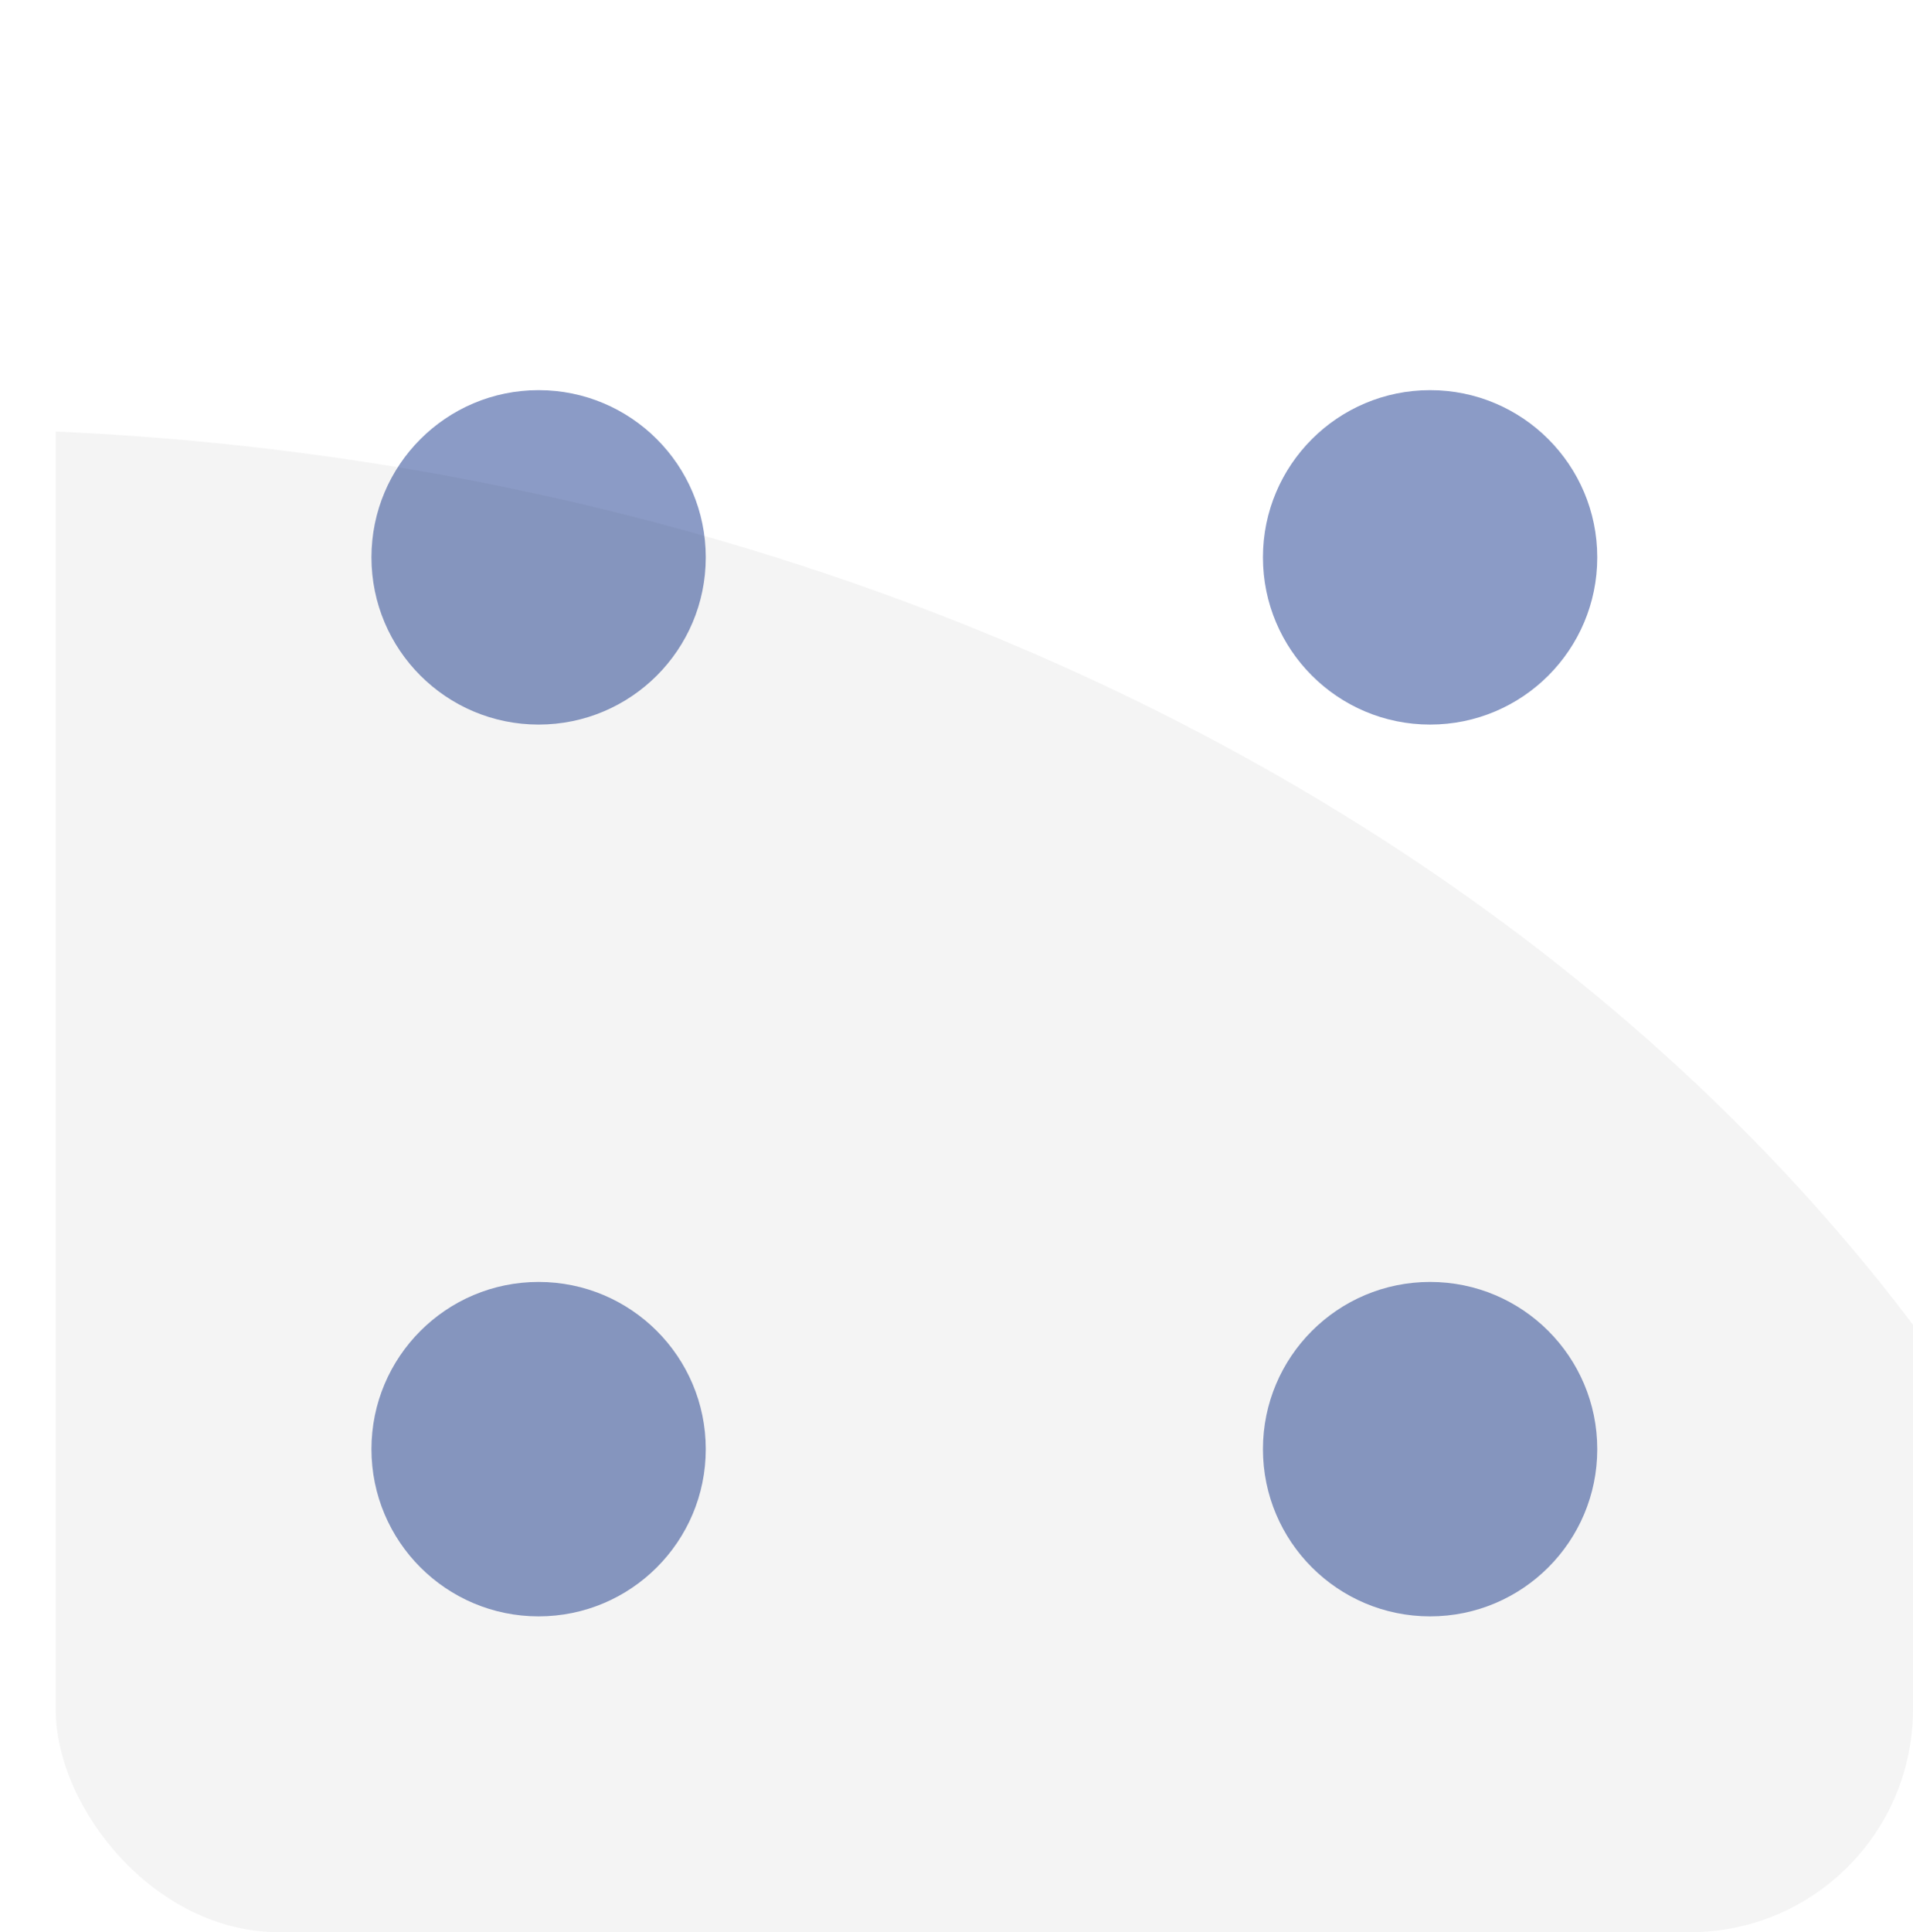 <svg width="103" height="104" viewBox="0 0 103 104" fill="none" xmlns="http://www.w3.org/2000/svg">
<g filter="url(#filter0_d_5_49)">
<g clip-path="url(#clip0_5_49)">
<rect width="100" height="100" rx="12" fill="white" fill-opacity="0.9" shape-rendering="crispEdges"/>
<circle cx="74" cy="74" r="9" fill="#8B9BC6"/>
<circle cx="26" cy="74" r="9" fill="#8B9BC6"/>
<circle cx="74" cy="26" r="9" fill="#8B9BC6"/>
<circle cx="26" cy="26" r="9" fill="#8B9BC6"/>
<ellipse cx="-6.947" cy="119.072" rx="100" ry="125" transform="rotate(-90 -6.947 119.072)" fill="#171717" fill-opacity="0.05"/>
</g>
</g>
<defs>
<filter id="filter0_d_5_49" x="0" y="0" width="103" height="104" filterUnits="userSpaceOnUse" color-interpolation-filters="sRGB">
<feFlood flood-opacity="0" result="BackgroundImageFix"/>
<feColorMatrix in="SourceAlpha" type="matrix" values="0 0 0 0 0 0 0 0 0 0 0 0 0 0 0 0 0 0 127 0" result="hardAlpha"/>
<feOffset dx="3" dy="4"/>
<feComposite in2="hardAlpha" operator="out"/>
<feColorMatrix type="matrix" values="0 0 0 0 0 0 0 0 0 0 0 0 0 0 0 0 0 0 0.15 0"/>
<feBlend mode="normal" in2="BackgroundImageFix" result="effect1_dropShadow_5_49"/>
<feBlend mode="normal" in="SourceGraphic" in2="effect1_dropShadow_5_49" result="shape"/>
</filter>
<clipPath id="clip0_5_49">
<rect width="100" height="100" rx="12" fill="white"/>
</clipPath>
</defs>
</svg>
